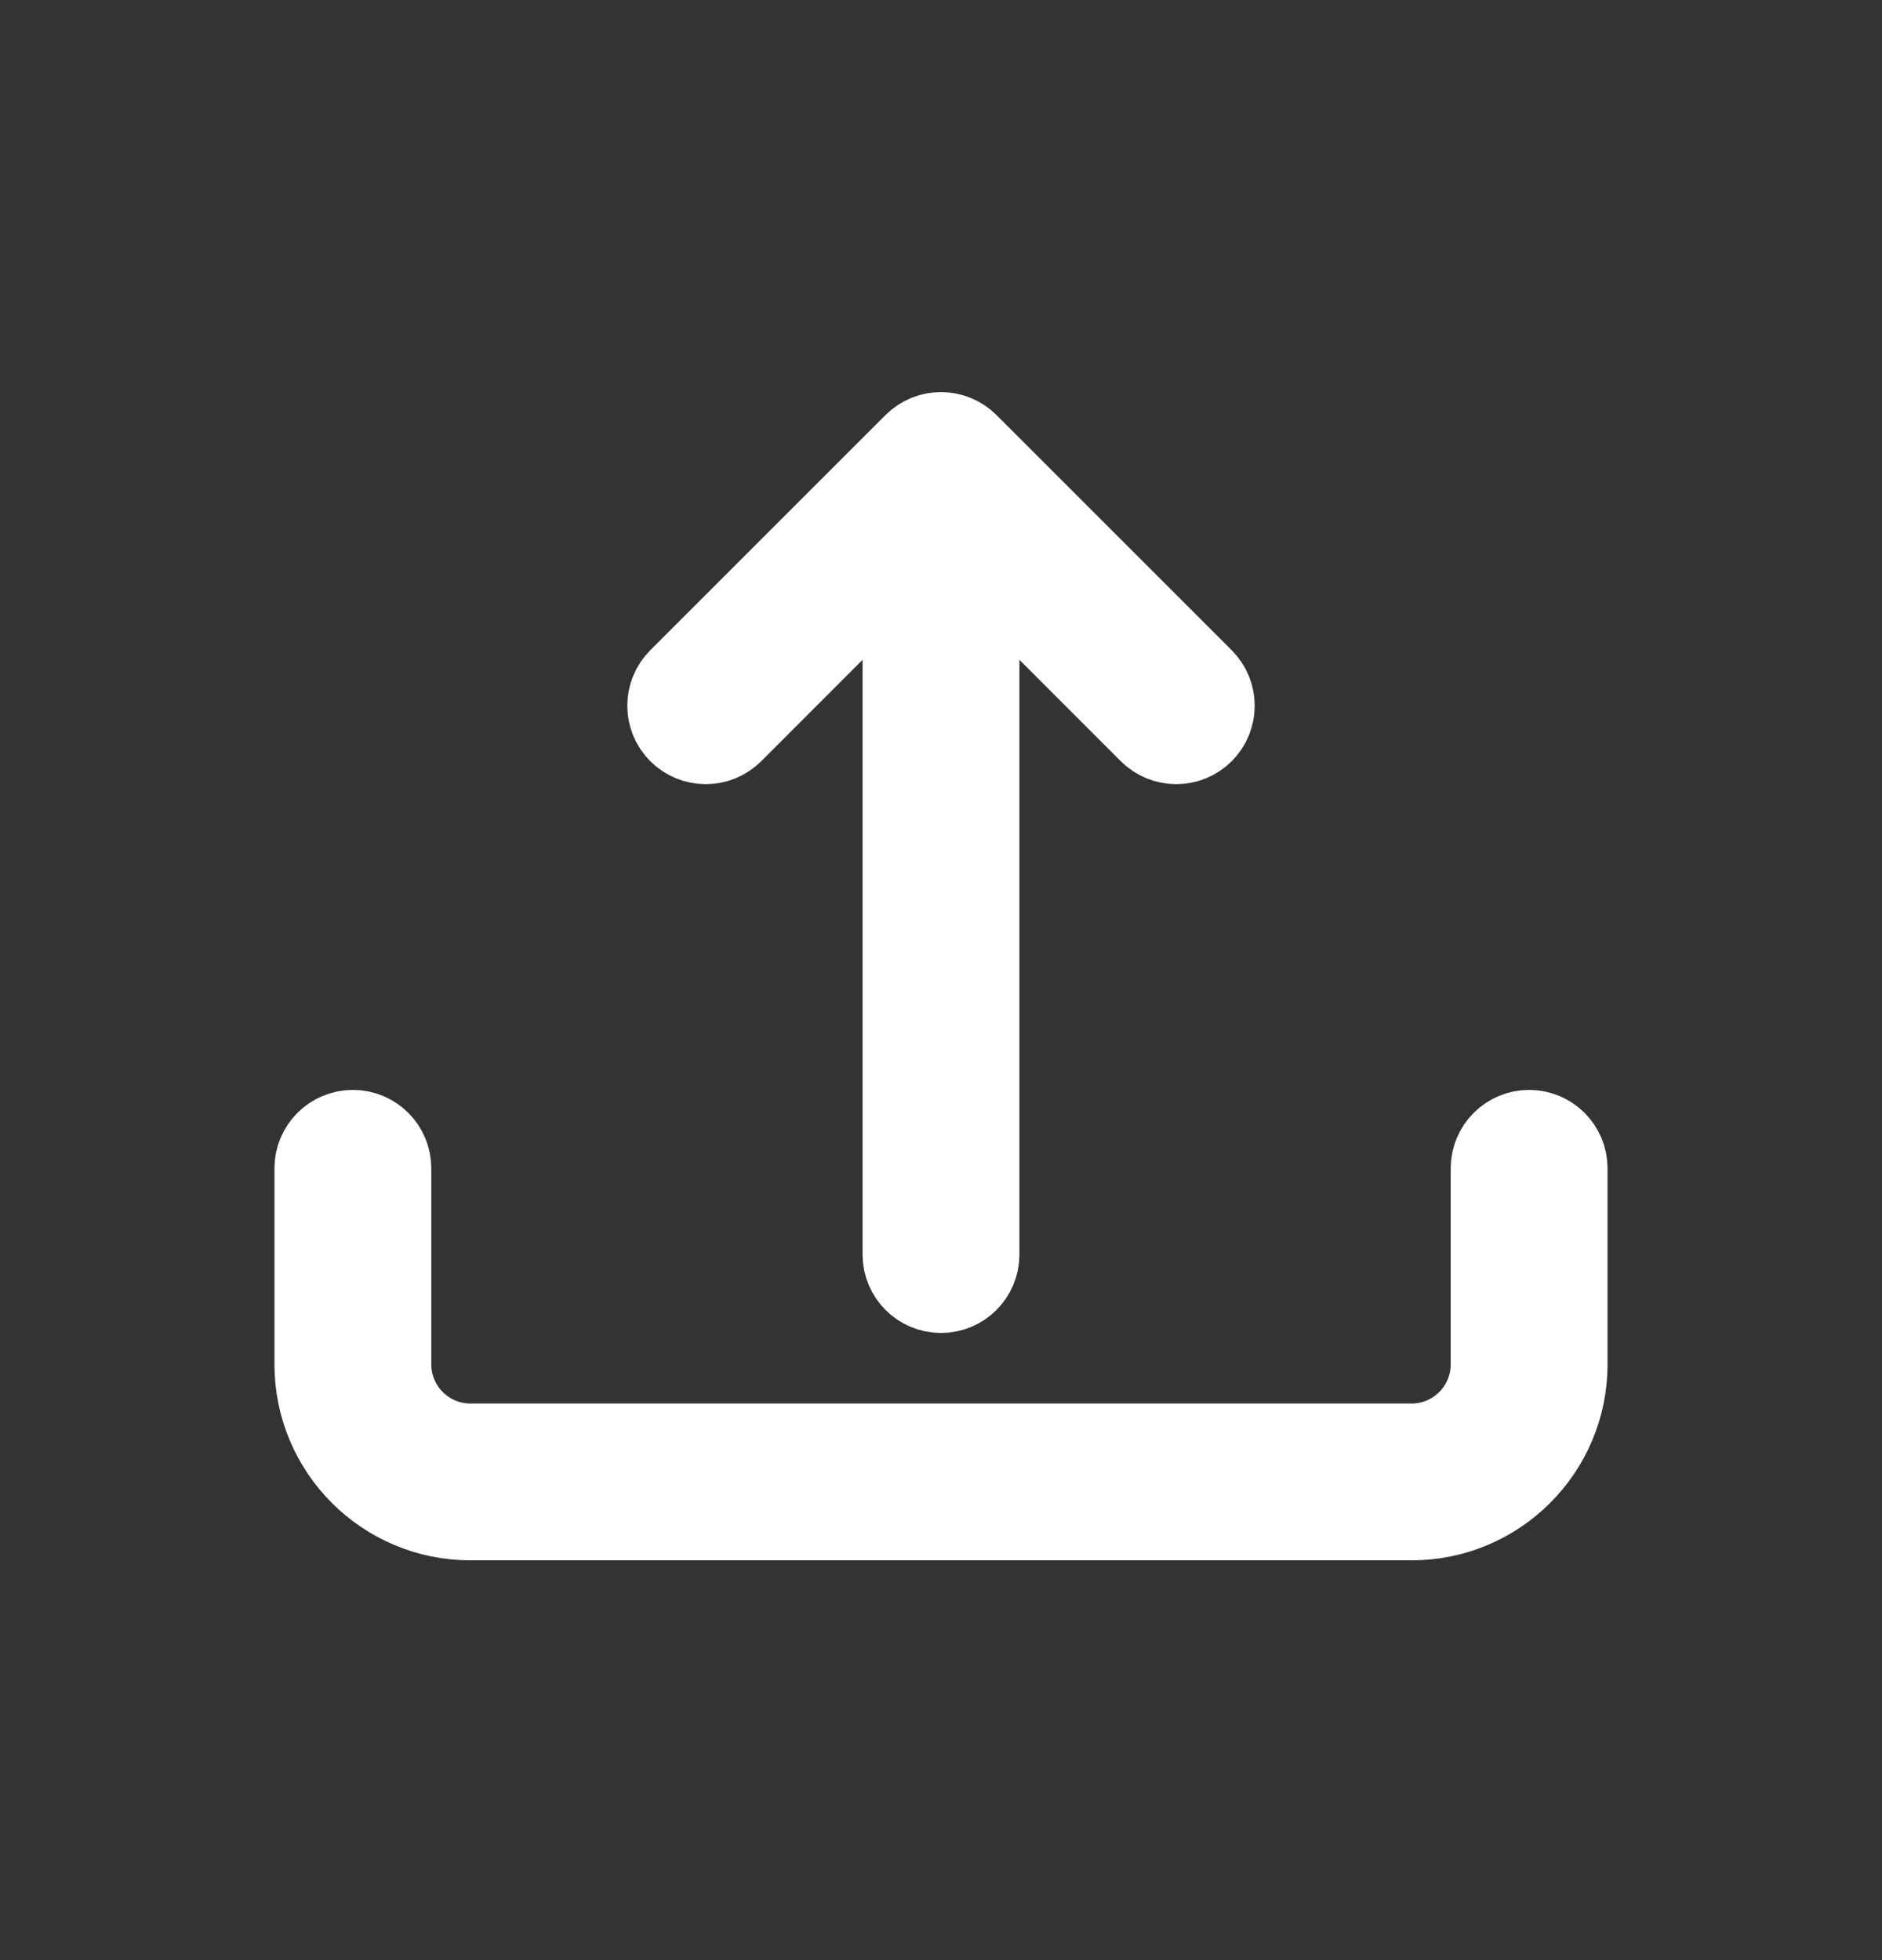 <svg width="24" height="25" viewBox="0 0 24 25" fill="none" xmlns="http://www.w3.org/2000/svg">
<rect x="0" y="0" width="24" height="25" fill="#333333" stroke="none"/>
<path d="M4.5 14.401C4.776 14.401 5 14.625 5 14.901V17.401C5 17.954 5.448 18.401 6 18.401H18C18.552 18.401 19 17.954 19 17.401V14.901C19 14.625 19.224 14.401 19.5 14.401C19.776 14.401 20 14.625 20 14.901V17.401C20 18.506 19.105 19.401 18 19.401H6C4.895 19.401 4 18.506 4 17.401V14.901C4 14.625 4.224 14.401 4.5 14.401Z" fill="white" stroke="white" stroke-linecap="round"/>
<path d="M12.354 5.647C12.158 5.452 11.842 5.452 11.646 5.647L8.646 8.647C8.451 8.843 8.451 9.159 8.646 9.355C8.842 9.55 9.158 9.55 9.354 9.355L11.5 7.208L11.5 16.001C11.5 16.277 11.724 16.501 12 16.501C12.276 16.501 12.5 16.277 12.5 16.001L12.5 7.208L14.646 9.355C14.842 9.55 15.158 9.55 15.354 9.355C15.549 9.159 15.549 8.843 15.354 8.647L12.354 5.647Z" fill="white" stroke="white" stroke-linecap="round" stroke-linejoin="round"/>
</svg>

